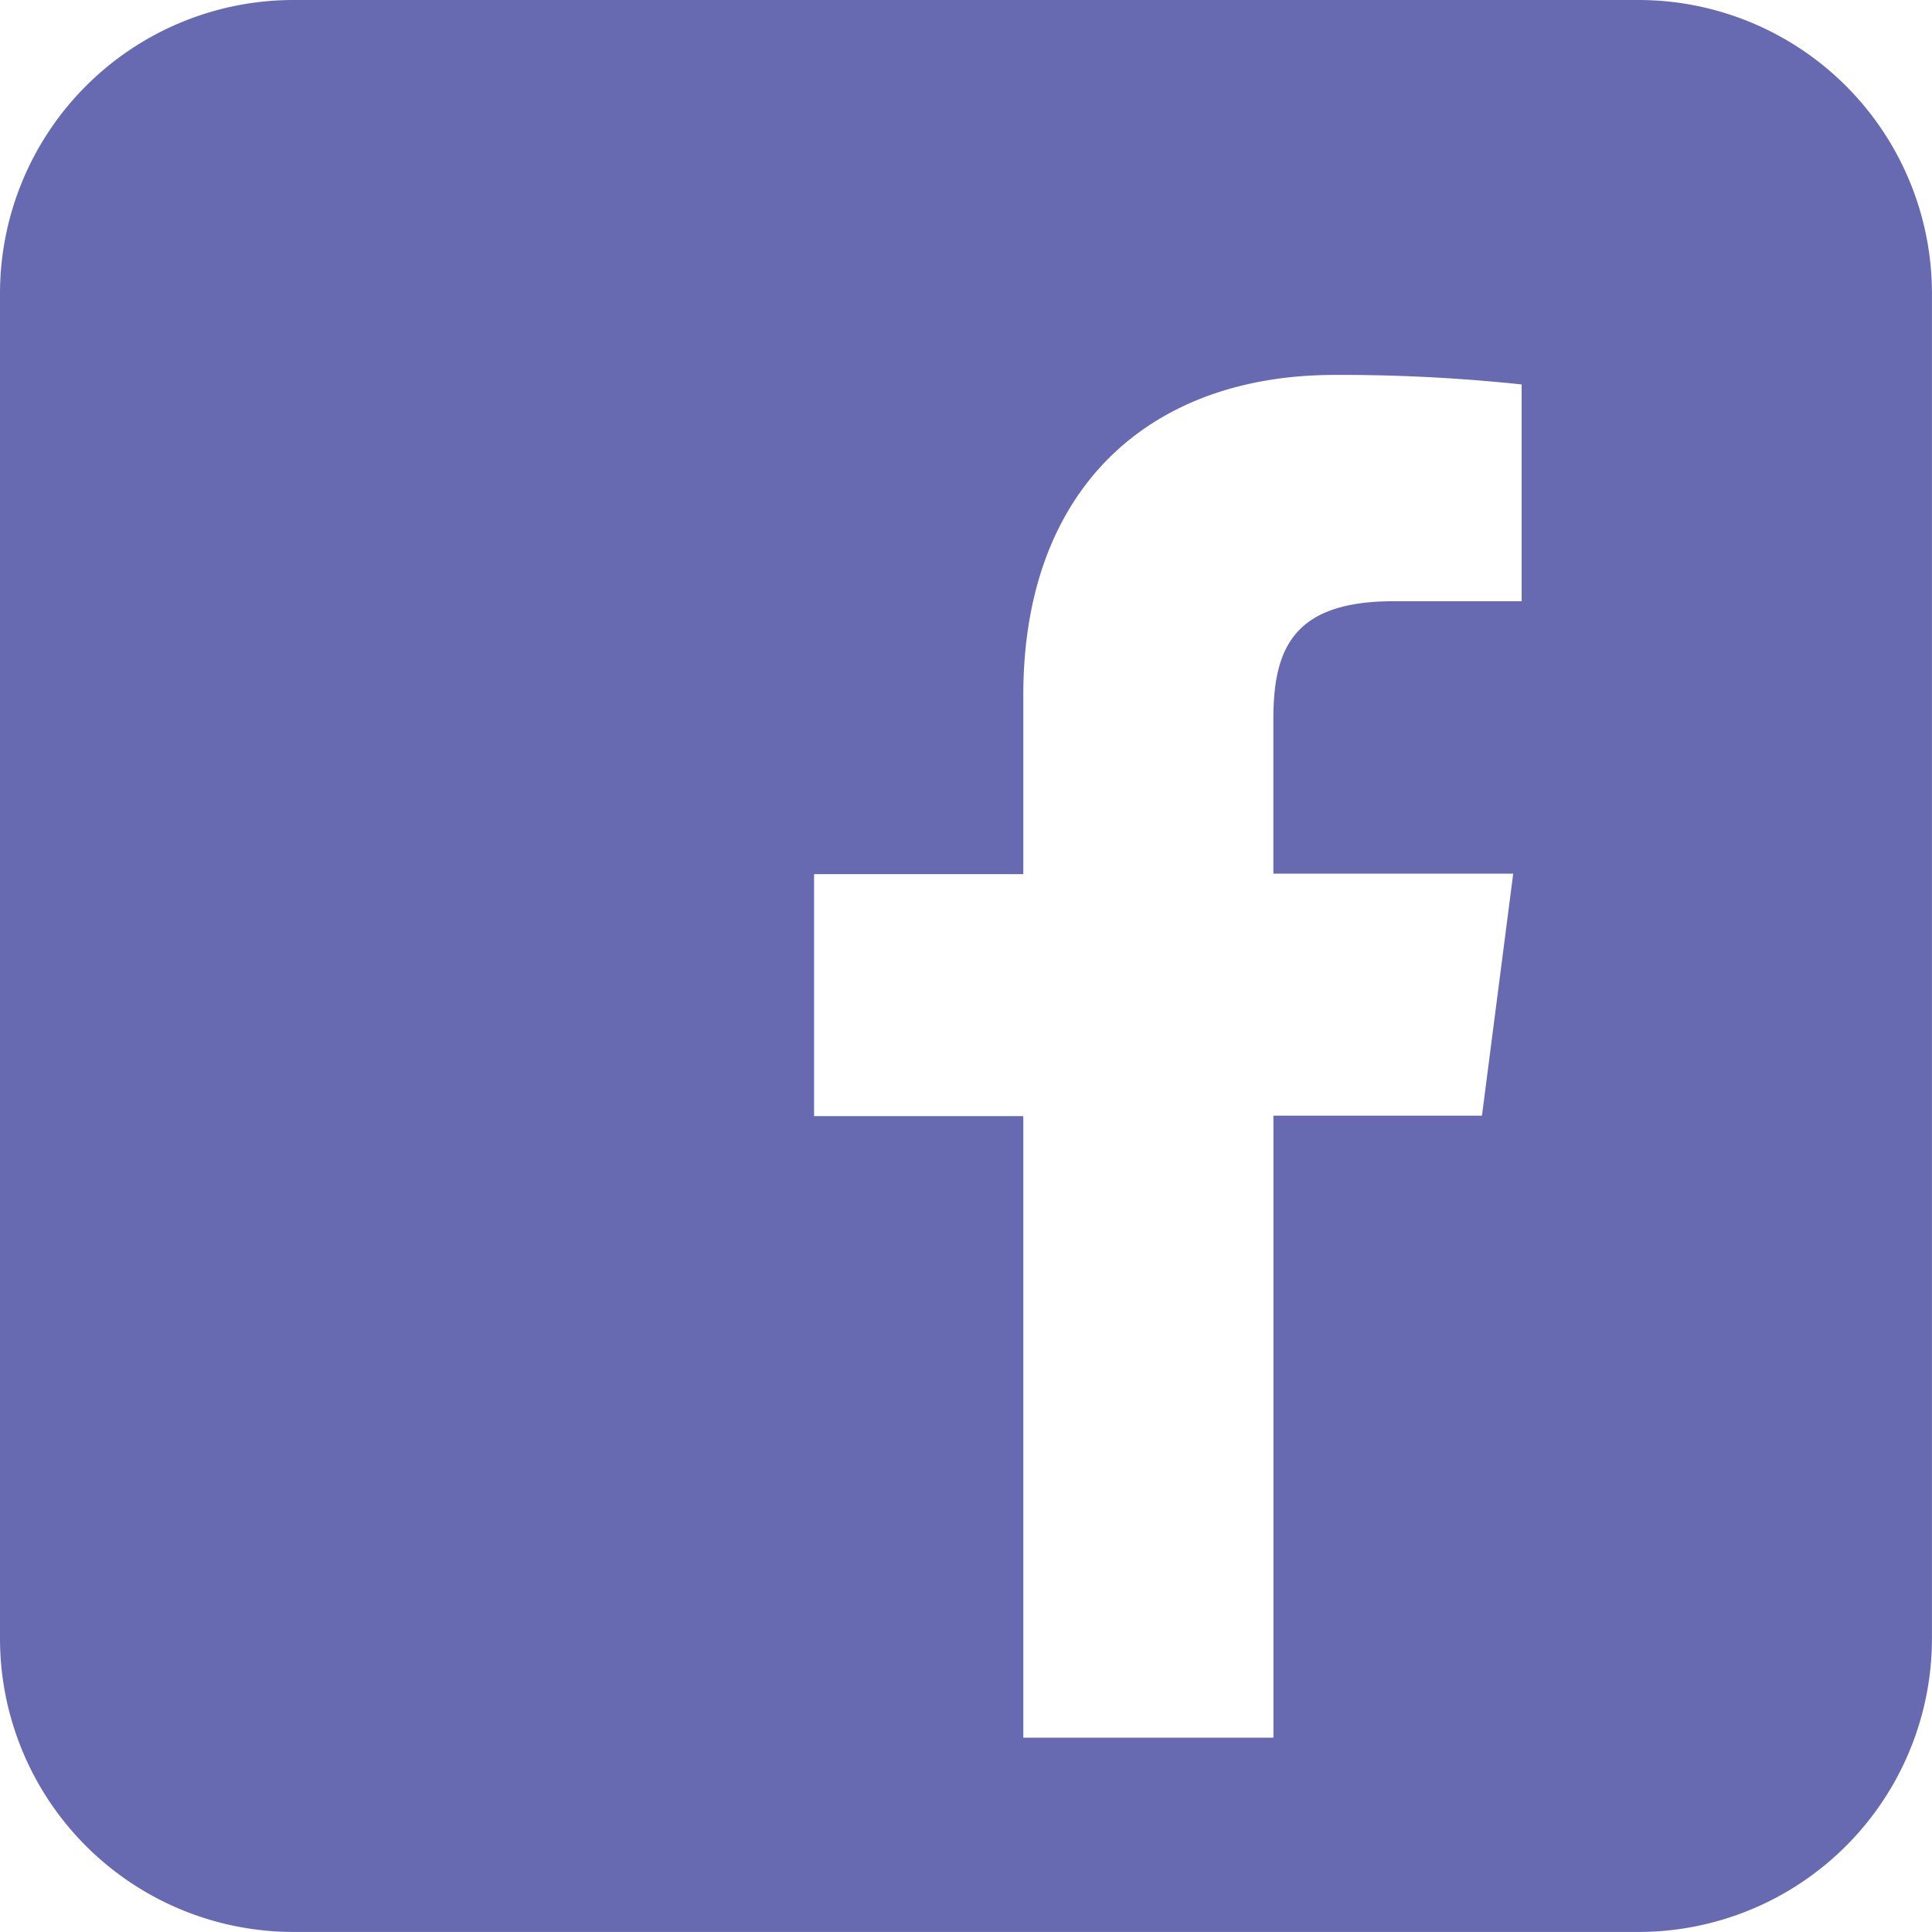 <svg id="Button-FB" xmlns="http://www.w3.org/2000/svg" xmlns:xlink="http://www.w3.org/1999/xlink" width="37.52" height="37.521" viewBox="0 0 37.52 37.521">
  <defs>
    <clipPath id="clip-path">
      <rect id="Rectangle_237" data-name="Rectangle 237" width="37.52" height="37.521" fill="#676ab1"/>
    </clipPath>
  </defs>
  <g id="Button-FB-2" data-name="Button-FB" clip-path="url(#clip-path)">
    <path id="Path_306" data-name="Path 306" d="M31.819,0H5.7A5.7,5.7,0,0,0,0,5.7V31.819a5.7,5.7,0,0,0,5.7,5.7H31.819a5.7,5.7,0,0,0,5.7-5.7V5.7a5.7,5.7,0,0,0-5.7-5.7M29.551,11.676H27.062c-1.953,0-2.333.928-2.333,2.291v3h4.658l-.607,4.7H24.73V33.746H19.873V21.676H15.81v-4.7h4.063V13.5c0-4.026,2.458-6.219,6.049-6.219a33.244,33.244,0,0,1,3.629.185Z" fill="#676ab1"/>
  </g>
</svg>
